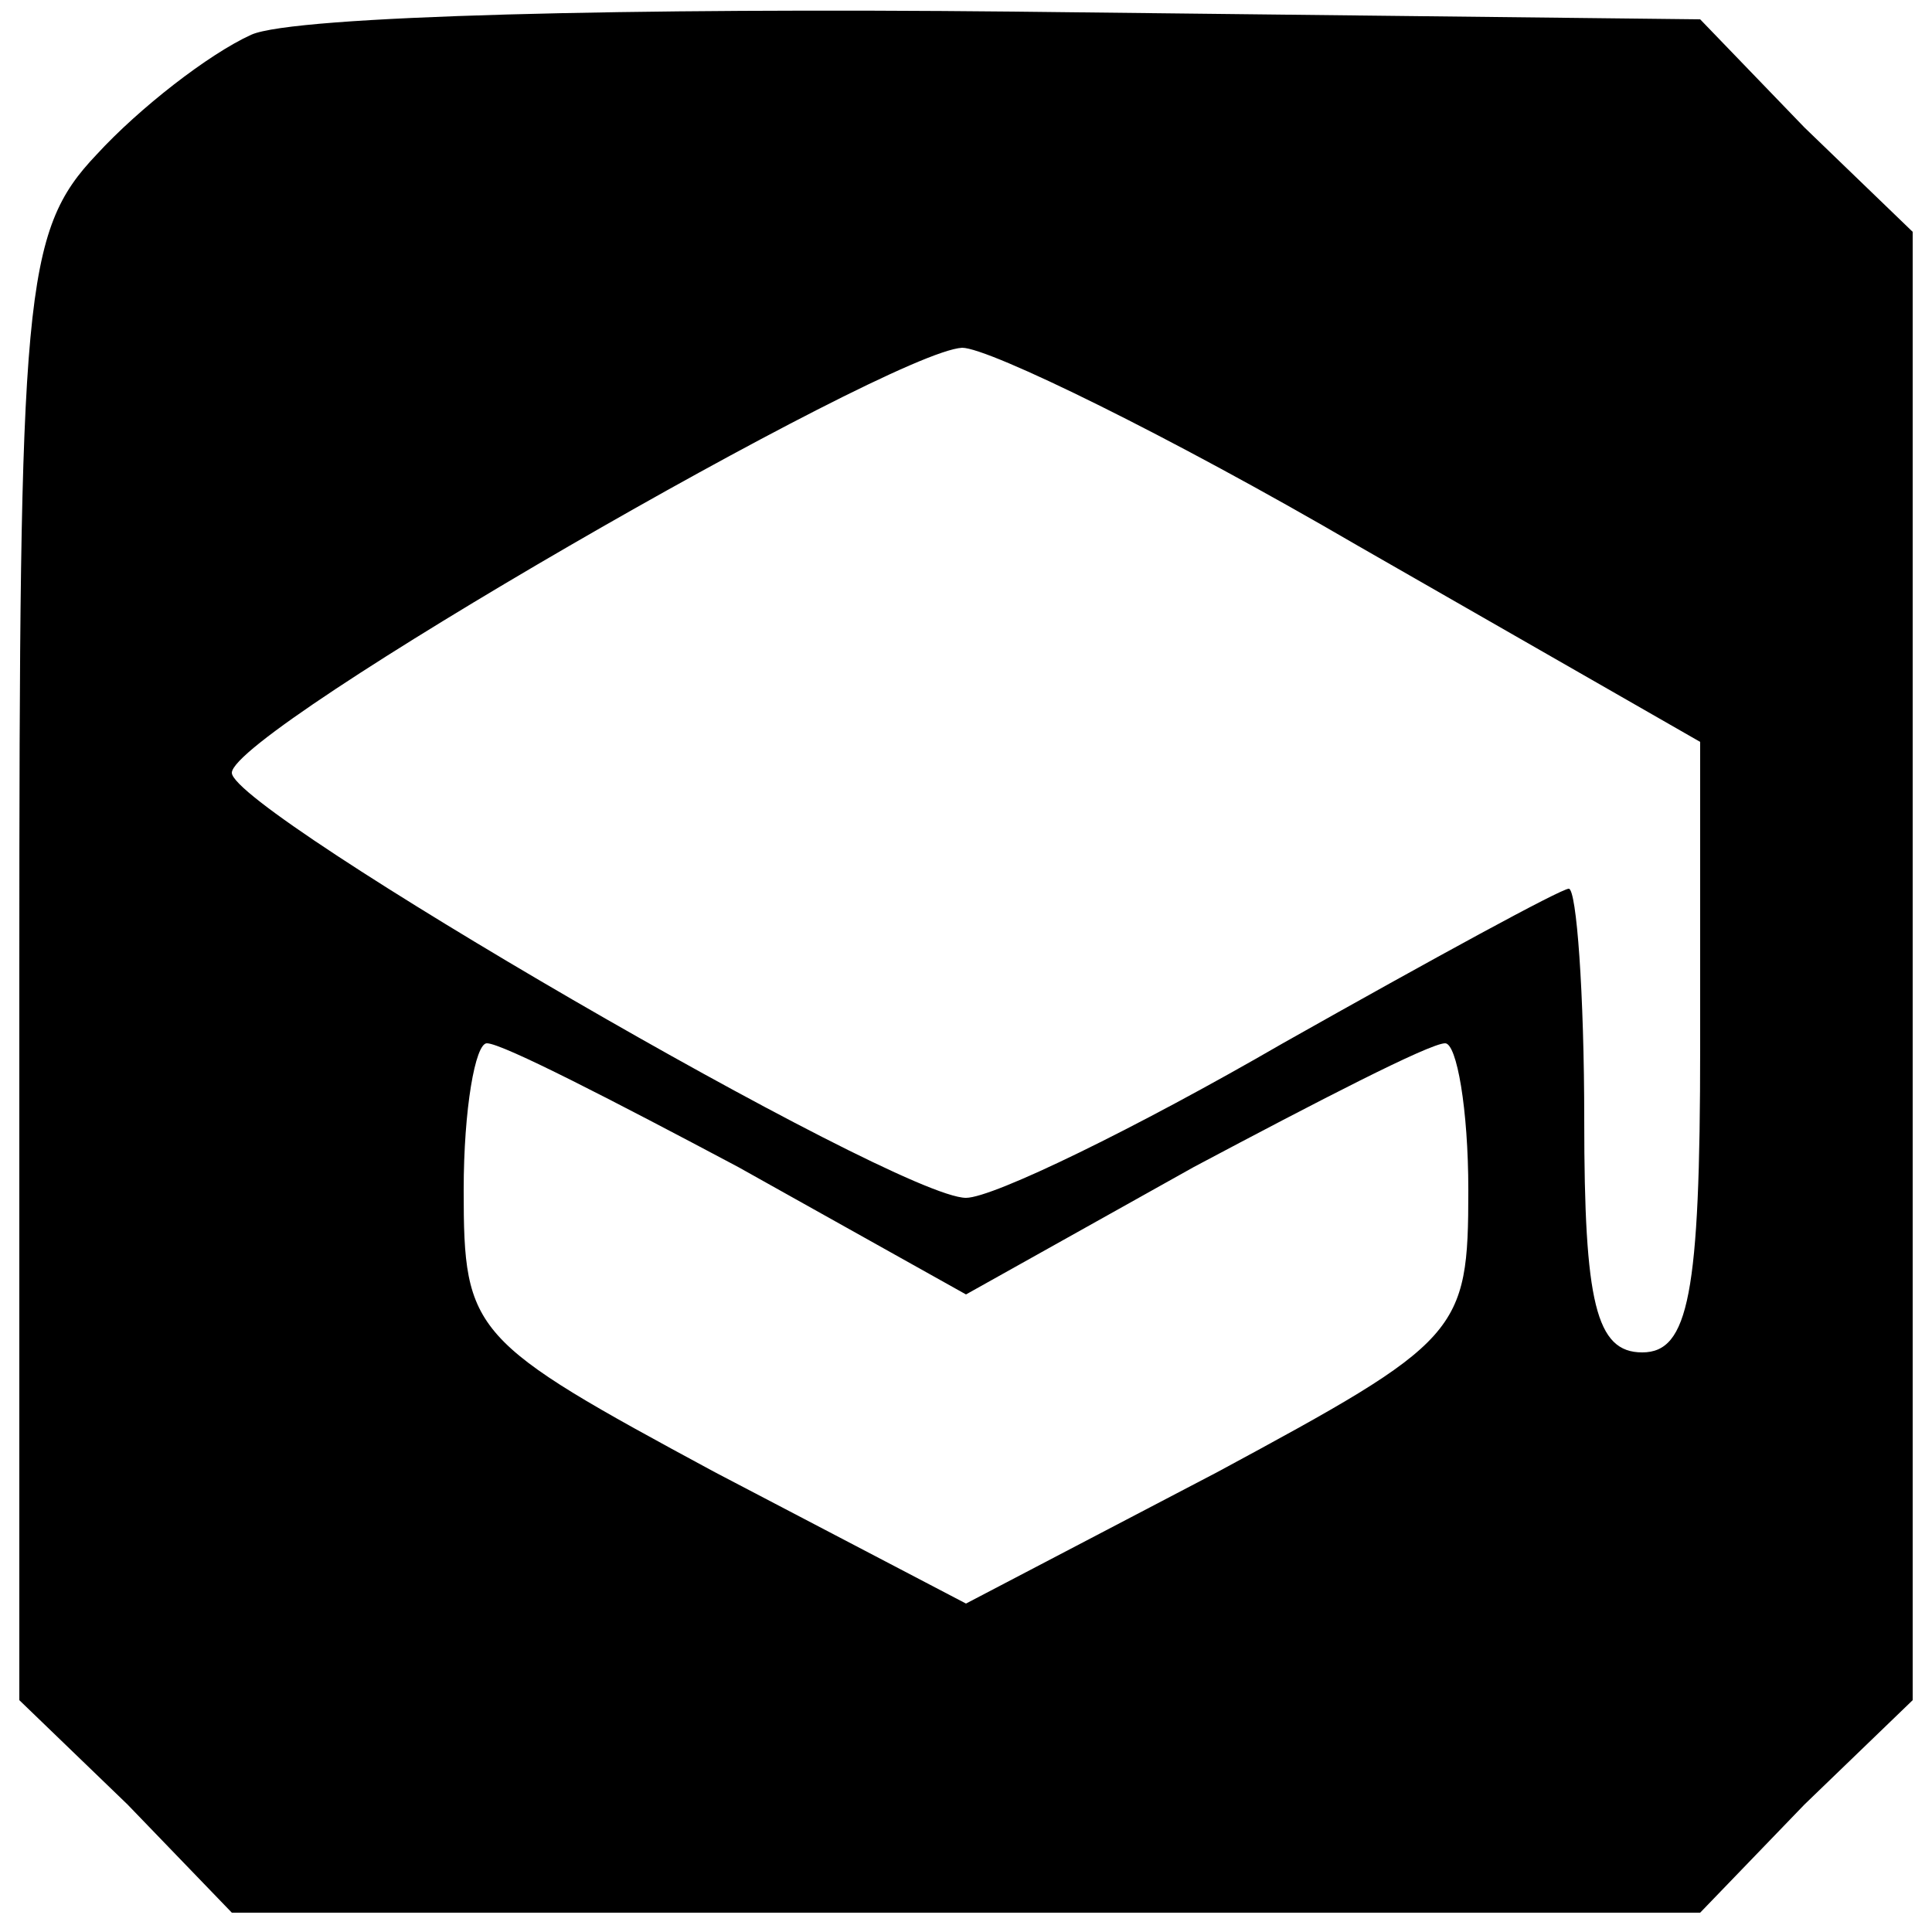 <?xml version="1.0" standalone="no"?>
<!DOCTYPE svg PUBLIC "-//W3C//DTD SVG 20010904//EN"
 "http://www.w3.org/TR/2001/REC-SVG-20010904/DTD/svg10.dtd">
<svg version="1.0" xmlns="http://www.w3.org/2000/svg"
 width="50pt" height="50pt" viewBox="0 0 50 50"
 preserveAspectRatio="xMidYMid meet">

<g transform="translate(0,50) scale(0.1,-0.1)"
fill="#000000" stroke="none">
<path d="M65 491 c-11 -5 -29 -19 -40 -31 -19 -20 -20 -36 -20 -211 l0 -189
28 -27 27 -28 190 0 190 0 27 28 28 27 0 190 0 190 -28 27 -27 28 -178 2 c-97
1 -186 -1 -197 -6z m286 -132 l89 -51 0 -79 c0 -64 -3 -79 -15 -79 -12 0 -15
13 -15 60 0 33 -2 60 -4 60 -2 0 -35 -18 -74 -40 -38 -22 -75 -40 -82 -40 -18
0 -190 100 -190 110 0 11 170 109 189 110 7 0 54 -23 102 -51z m-160 -161 l59
-33 59 33 c32 17 61 32 65 32 3 0 6 -17 6 -38 0 -37 -2 -39 -65 -73 l-65 -34
-65 34 c-63 34 -65 36 -65 73 0 21 3 38 6 38 4 0 33 -15 65 -32z"/>
</g>
</svg>
